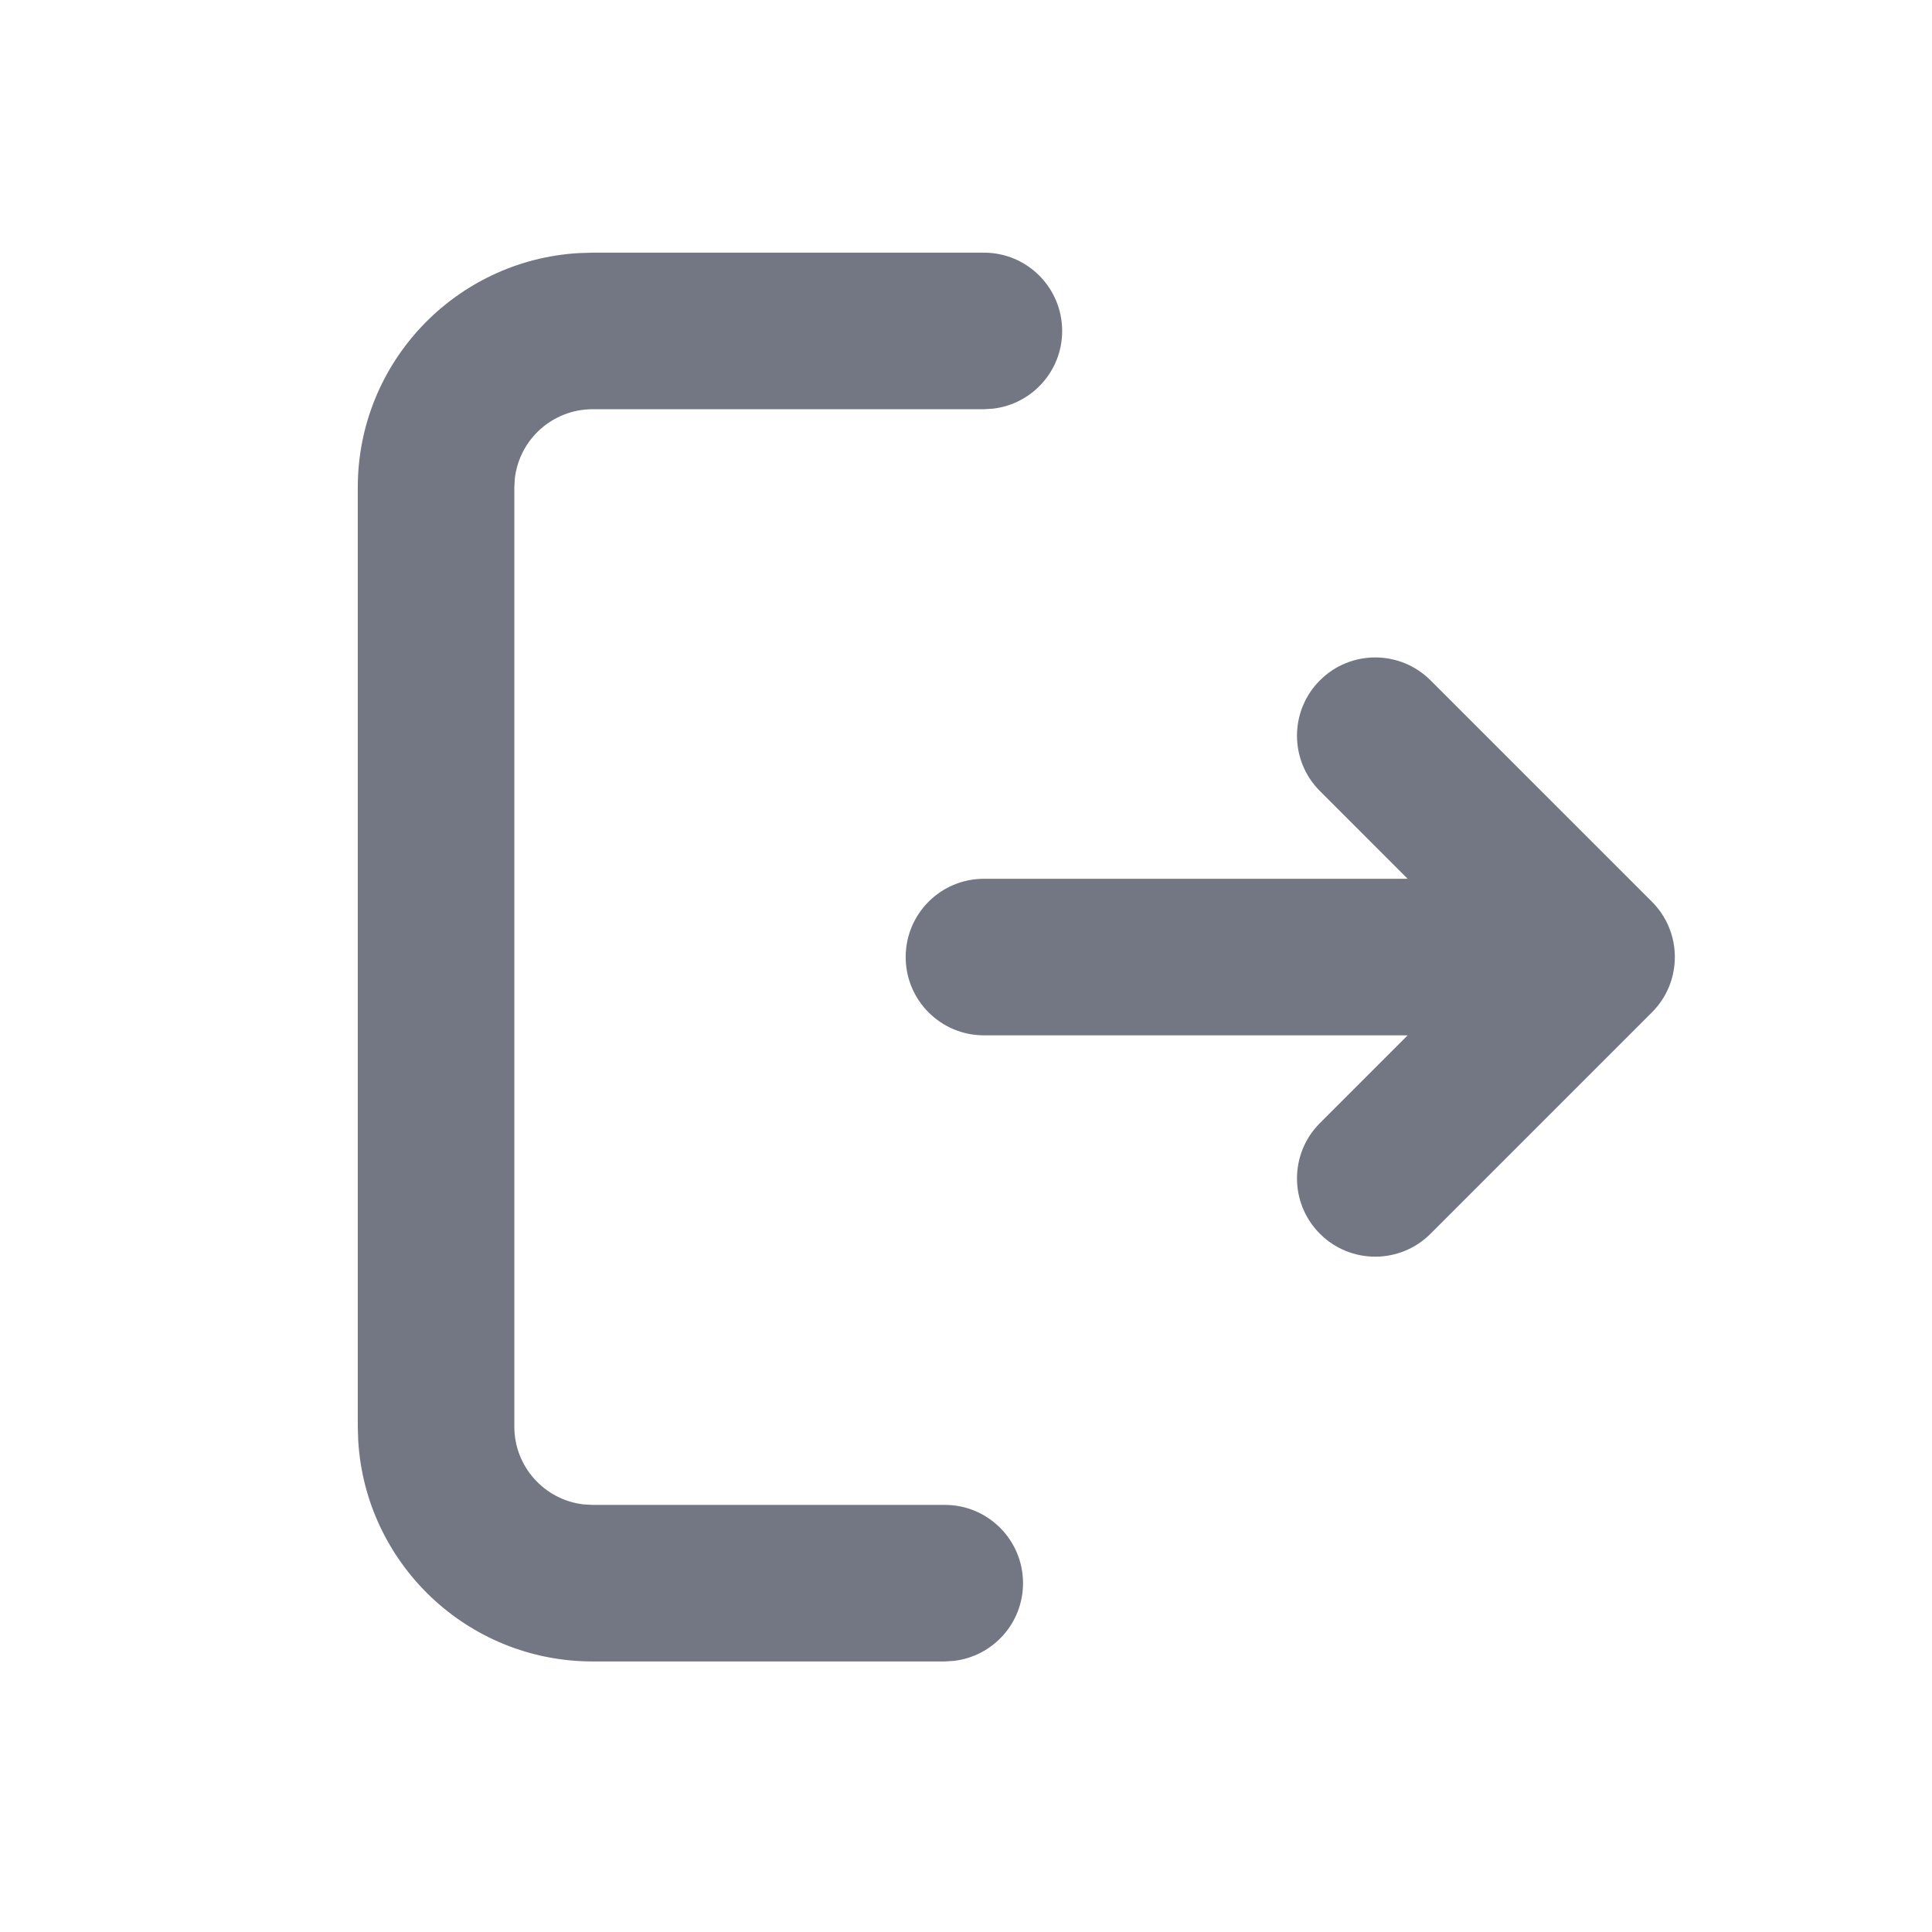 <svg width="27" height="27" viewBox="0 0 27 27" fill="none" xmlns="http://www.w3.org/2000/svg">
<g id="entrance_line">
<path id="&#229;&#189;&#162;&#231;&#138;&#182;" d="M13.751 3.531C14.355 3.531 14.844 4.021 14.844 4.625C14.844 5.186 14.422 5.648 13.878 5.711L13.751 5.719H8.282C7.721 5.719 7.259 6.141 7.195 6.685L7.188 6.812V19.938C7.188 20.498 7.61 20.961 8.154 21.024L8.282 21.031H13.204C13.808 21.031 14.297 21.521 14.297 22.125C14.297 22.686 13.875 23.148 13.331 23.211L13.204 23.219H8.282C6.534 23.219 5.106 21.853 5.006 20.13L5 19.938V6.812C5 5.065 6.367 3.637 8.089 3.537L8.282 3.531H13.751ZM19.992 9.508L23.086 12.602C23.513 13.029 23.513 13.721 23.086 14.148L19.992 17.242C19.565 17.669 18.873 17.669 18.446 17.242C18.019 16.815 18.019 16.122 18.446 15.695L19.672 14.469H13.751C13.146 14.469 12.657 13.979 12.657 13.375C12.657 12.771 13.146 12.281 13.751 12.281H19.672L18.446 11.055C18.019 10.628 18.019 9.935 18.446 9.508C18.873 9.081 19.565 9.081 19.992 9.508Z" fill="#737784"/>
</g>
</svg>

